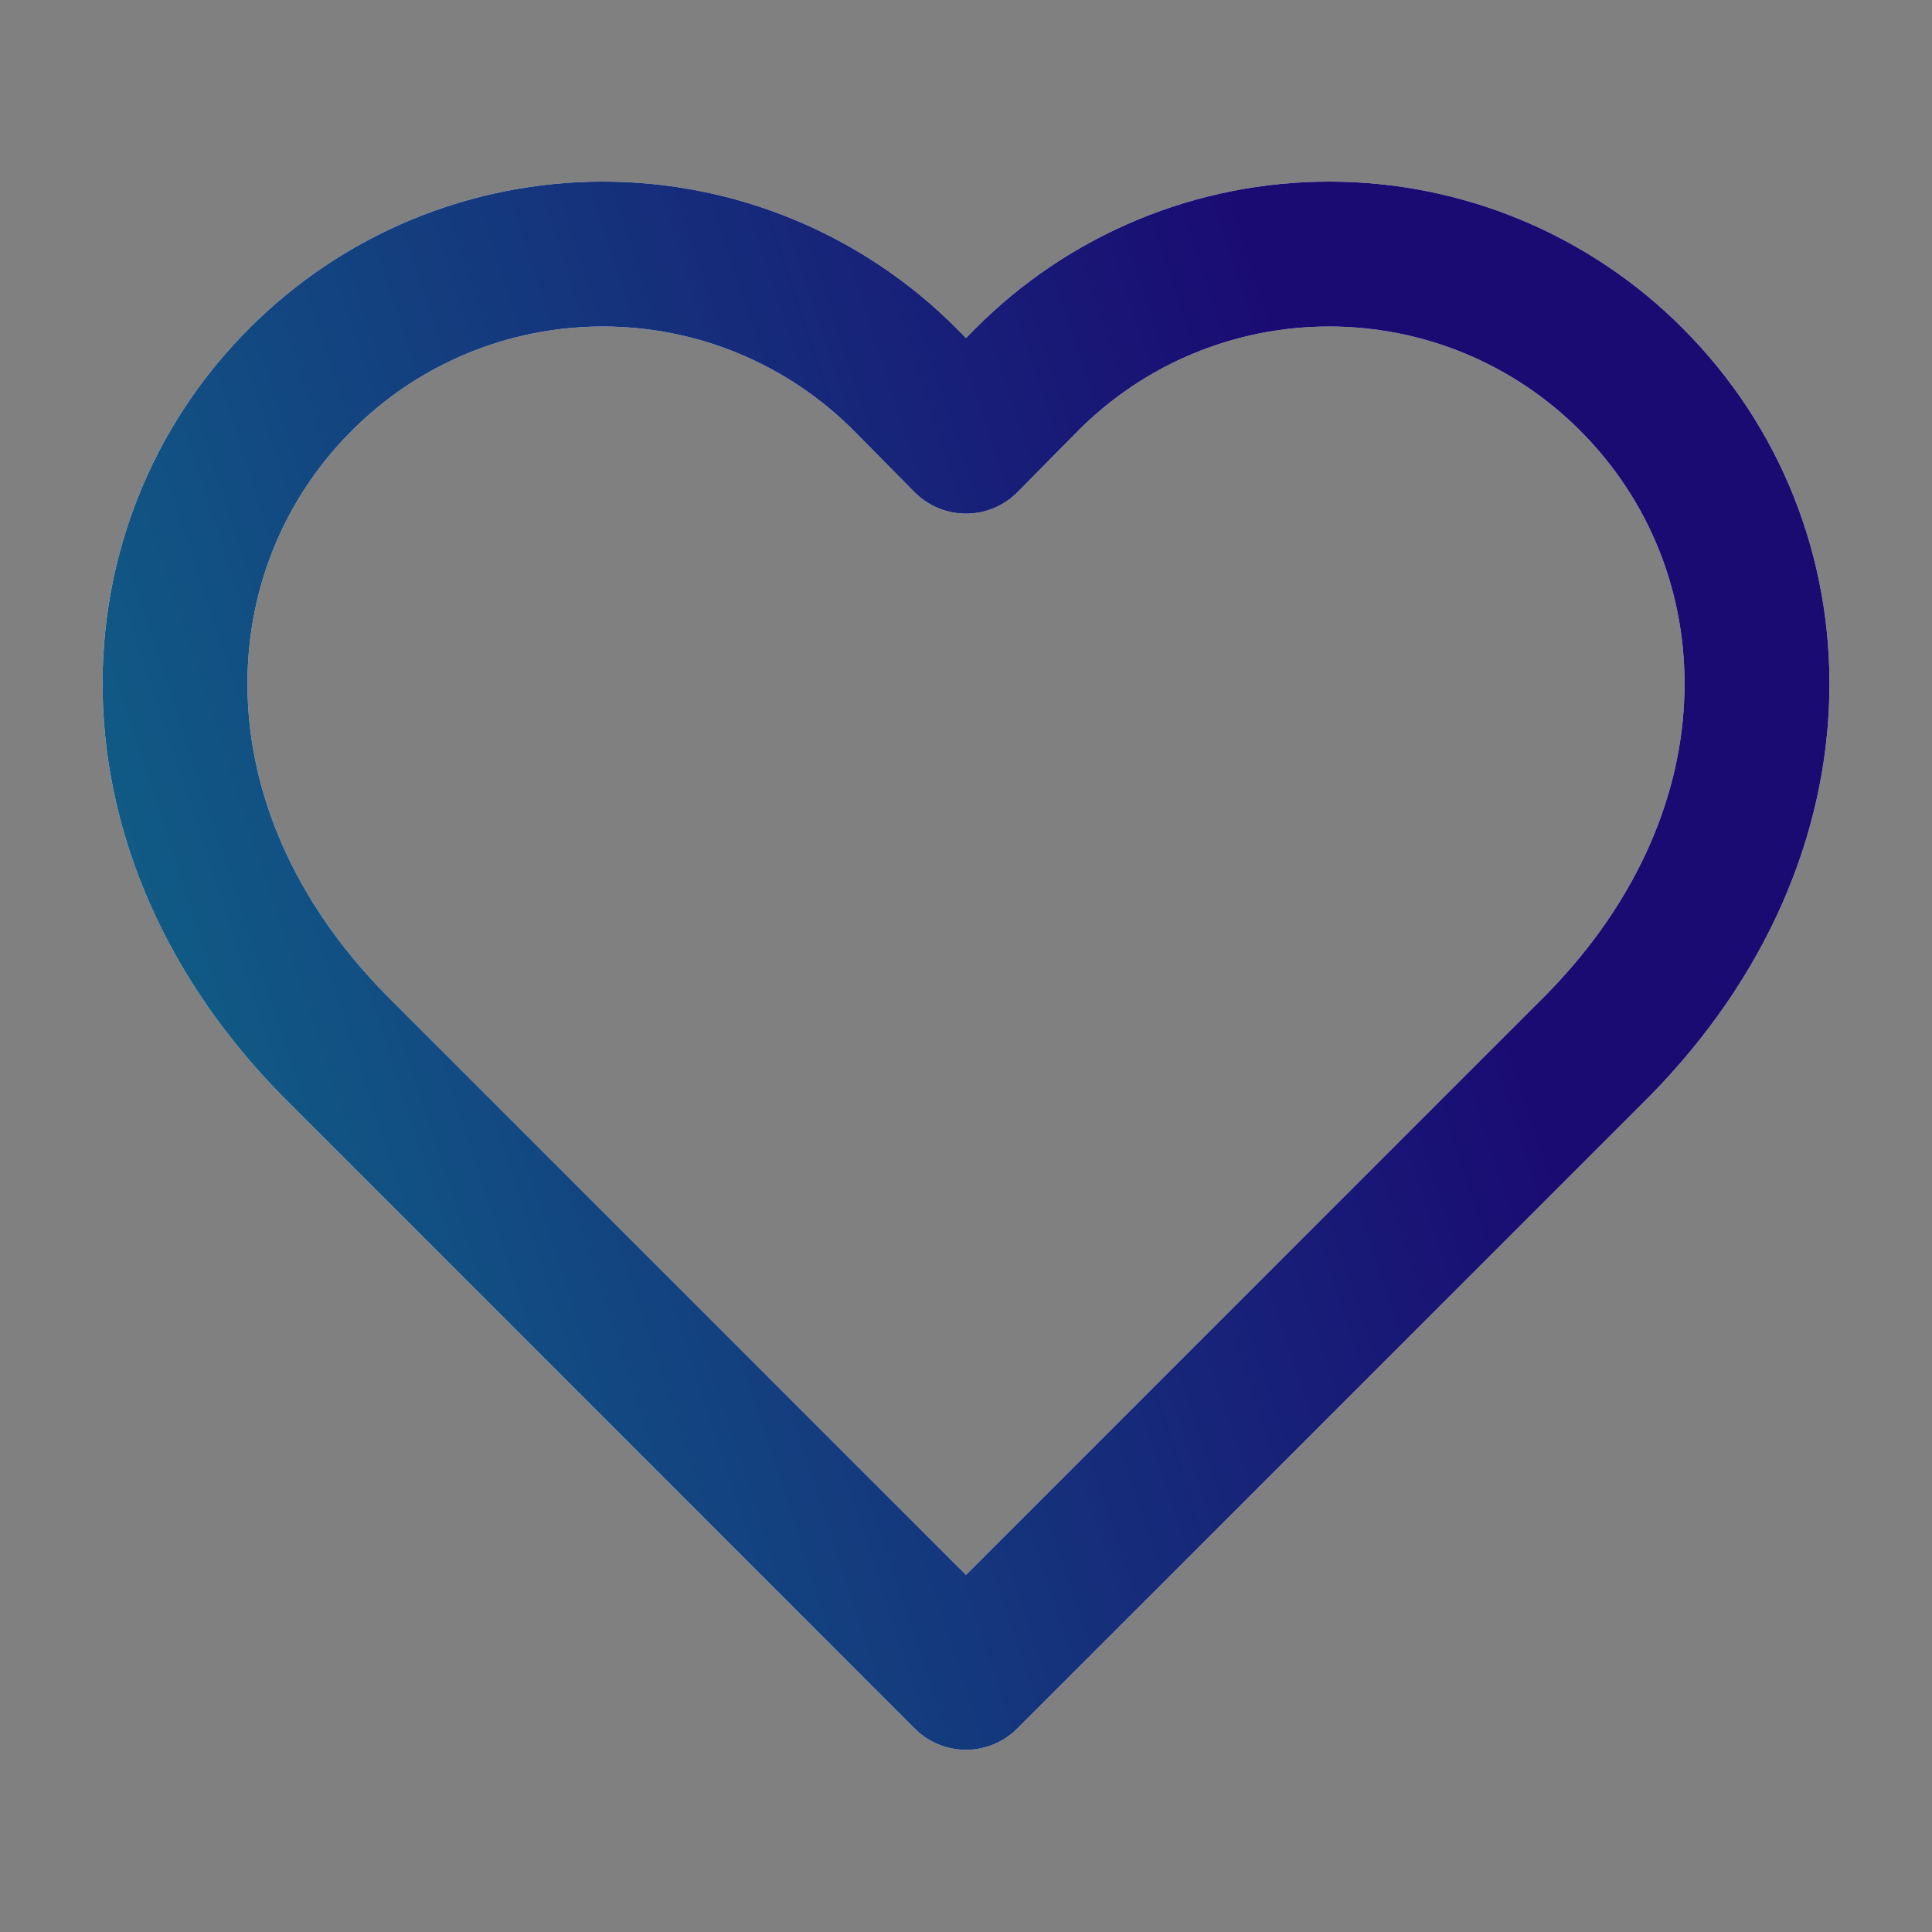 <svg width="20" height="20" viewBox="0 0 20 20" fill="none" xmlns="http://www.w3.org/2000/svg">
<rect x="0" y="0" width="20" height="20" fill="#808080" stroke="none"/>
<g clip-path="url(#clip0_46_1076)">
<path d="M16.889 3.929C16.479 3.517 15.991 3.19 15.454 2.967C14.917 2.744 14.341 2.63 13.76 2.63C13.178 2.63 12.602 2.744 12.065 2.967C11.528 3.19 11.04 3.517 10.63 3.929L10 4.567L9.37 3.929C8.96 3.517 8.472 3.19 7.935 2.967C7.398 2.744 6.822 2.63 6.24 2.63C5.659 2.63 5.083 2.744 4.546 2.967C4.009 3.19 3.521 3.517 3.111 3.929C1.376 5.664 1.27 8.593 3.455 10.818L10 17.364L16.546 10.818C18.73 8.593 18.624 5.664 16.889 3.929Z" stroke="white" stroke-width="1.5" stroke-linecap="round" stroke-linejoin="round"/>
<path d="M16.889 3.929C16.479 3.517 15.991 3.19 15.454 2.967C14.917 2.744 14.341 2.63 13.76 2.63C13.178 2.63 12.602 2.744 12.065 2.967C11.528 3.19 11.04 3.517 10.63 3.929L10 4.567L9.37 3.929C8.96 3.517 8.472 3.19 7.935 2.967C7.398 2.744 6.822 2.63 6.24 2.63C5.659 2.63 5.083 2.744 4.546 2.967C4.009 3.19 3.521 3.517 3.111 3.929C1.376 5.664 1.27 8.593 3.455 10.818L10 17.364L16.546 10.818C18.73 8.593 18.624 5.664 16.889 3.929Z" stroke="url(#paint0_linear_46_1076)" stroke-width="1.5" stroke-linecap="round" stroke-linejoin="round"/>
</g>
<defs>
<linearGradient id="paint0_linear_46_1076" x1="1.381" y1="22.604" x2="17.778" y2="17.228" gradientUnits="userSpaceOnUse">
<stop stop-color="#0D748B"/>
<stop offset="1" stop-color="#1A0B73"/>
</linearGradient>
<clipPath id="clip0_46_1076">
<rect width="18" height="18" fill="white" transform="translate(1 1)"/>
</clipPath>
</defs>
</svg>
